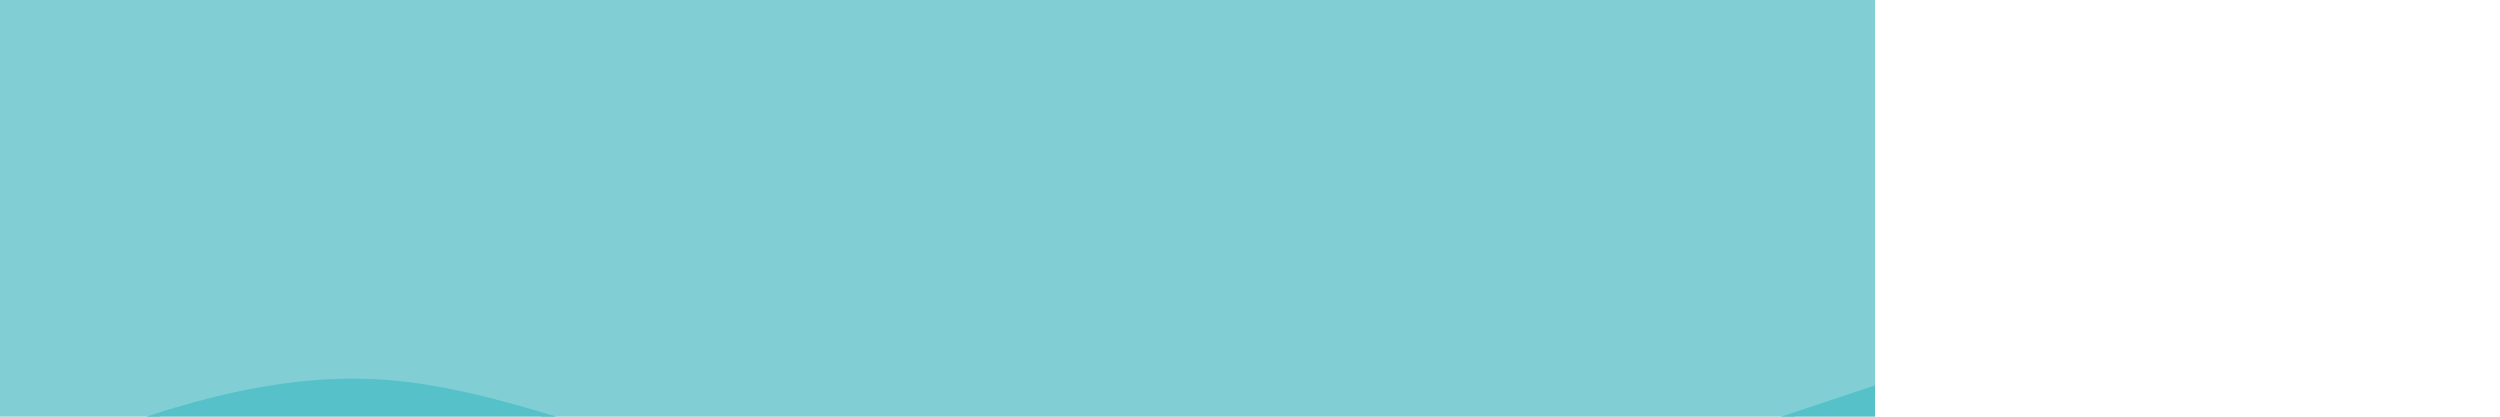 <svg id="visual" viewBox="0 0 1200 200" width="1200" height="200" xmlns="http://www.w3.org/2000/svg" xmlns:xlink="http://www.w3.org/1999/xlink" version="1.1"><path d="M0 229L30 217C60 205 120 181 180 184C240 187 300 217 360 227C420 237 480 227 540 227C600 227 660 237 720 232C780 227 840 207 870 197L900 187L900 0L870 0C840 0 780 0 720 0C660 0 600 0 540 0C480 0 420 0 360 0C300 0 240 0 180 0C120 0 60 0 30 0L0 0Z" fill="#81ced4"></path><path d="M0 349L30 335C60 321 120 293 180 290C240 287 300 309 360 320C420 331 480 331 540 334C600 337 660 343 720 329C780 315 840 281 870 264L900 247L900 185L870 195C840 205 780 225 720 230C660 235 600 225 540 225C480 225 420 235 360 225C300 215 240 185 180 182C120 179 60 203 30 215L0 227Z" fill="#56c1c8"></path><path d="M0 457L30 460C60 463 120 469 180 481C240 493 300 511 360 519C420 527 480 525 540 515C600 505 660 487 720 471C780 455 840 441 870 434L900 427L900 245L870 262C840 279 780 313 720 327C660 341 600 335 540 332C480 329 420 329 360 318C300 307 240 285 180 288C120 291 60 319 30 333L0 347Z" fill="#34a9b1"></path><path d="M0 601L30 601C60 601 120 601 180 601C240 601 300 601 360 601C420 601 480 601 540 601C600 601 660 601 720 601C780 601 840 601 870 601L900 601L900 425L870 432C840 439 780 453 720 469C660 485 600 503 540 513C480 523 420 525 360 517C300 509 240 491 180 479C120 467 60 461 30 458L0 455Z" fill="#2a888f"></path></svg>